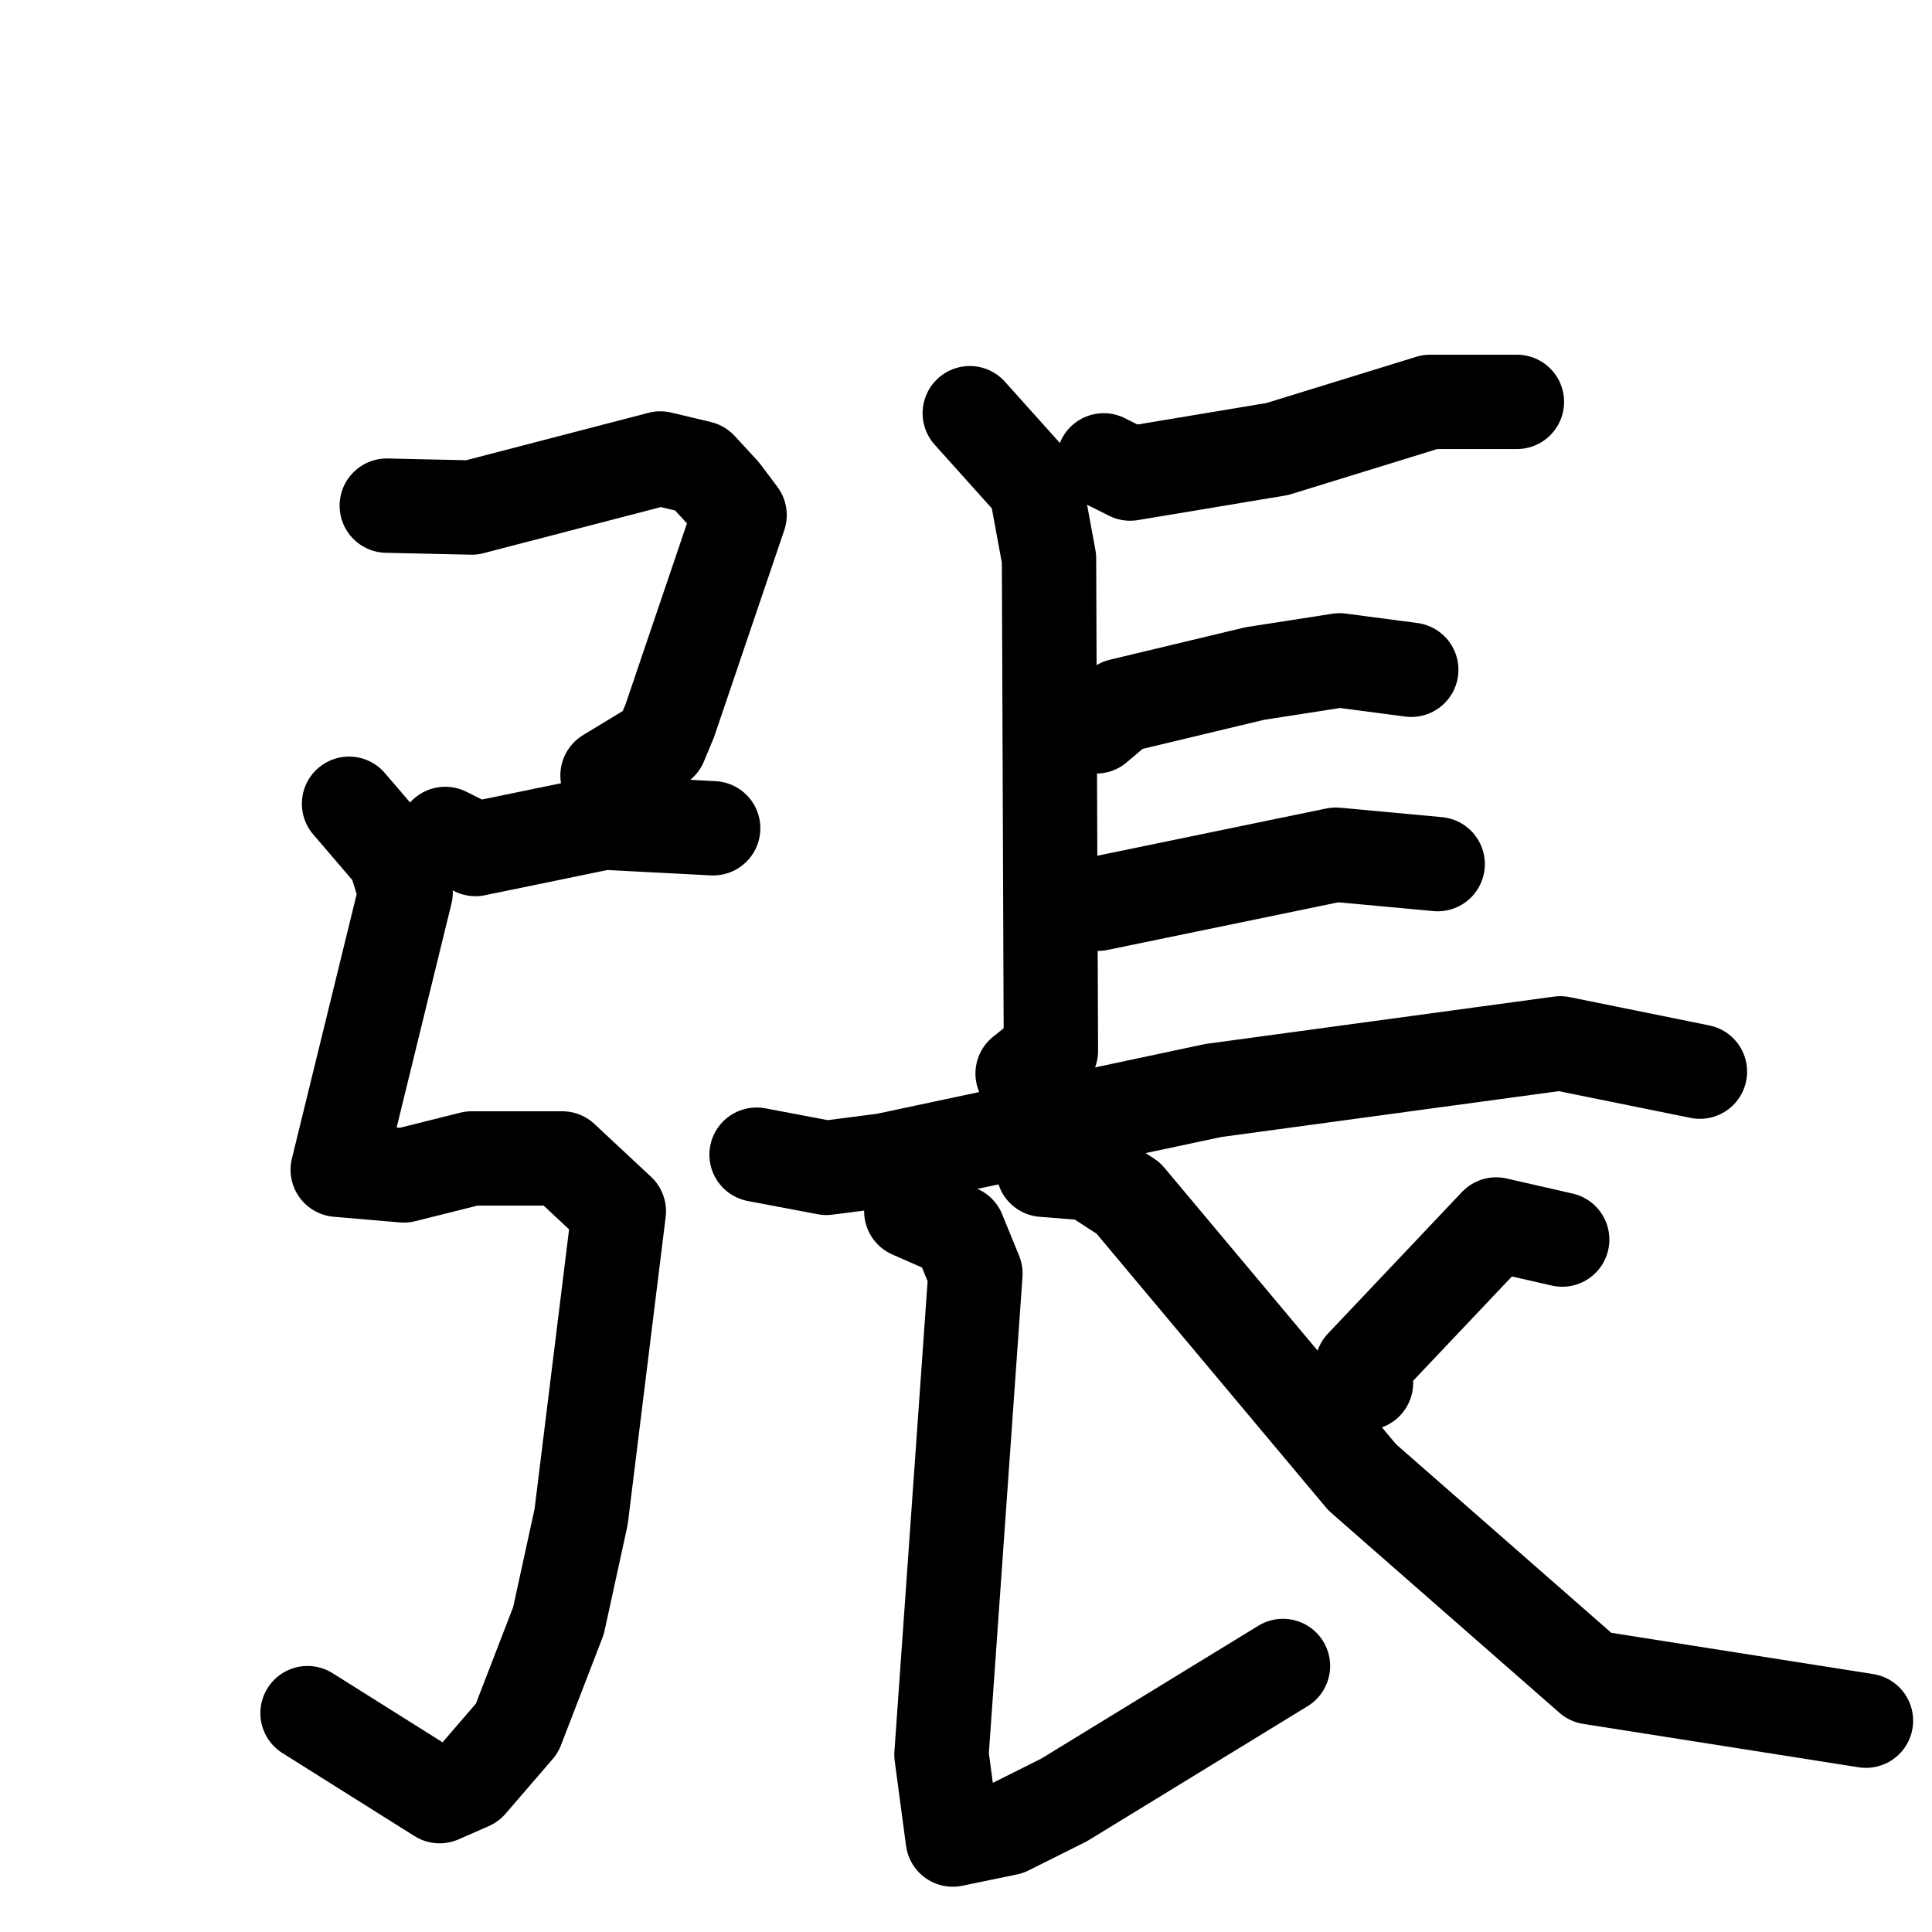 <svg xmlns="http://www.w3.org/2000/svg" viewBox="0 0 1024 1024">
  <g style="fill:none;stroke:#000000;stroke-width:50;stroke-linecap:round;stroke-linejoin:round;" transform="scale(1, 1) translate(0, 0)">
    <path d="M 205.0,268.0 L 250.0,269.0 L 350.0,243.0 L 371.0,248.0 L 383.0,261.0 L 392.0,273.0 L 355.0,382.0 L 350.0,394.0 L 322.0,411.0"/>
    <path d="M 236.0,442.0 L 252.0,450.0 L 320.0,436.0 L 378.0,439.0"/>
    <path d="M 185.0,426.0 L 209.0,454.0 L 215.0,473.0 L 179.0,620.0 L 214.0,623.0 L 250.0,614.0 L 298.0,614.0 L 328.0,642.0 L 308.0,804.0 L 296.0,859.0 L 274.0,916.0 L 249.0,945.0 L 233.0,952.0 L 163.0,908.0"/>
    <path d="M 585.0,244.0 L 599.0,251.0 L 677.0,238.0 L 758.0,213.0 L 804.0,213.0"/>
    <path d="M 514.0,219.0 L 549.0,258.0 L 556.0,296.0 L 557.0,557.0 L 542.0,569.0"/>
    <path d="M 581.0,385.0 L 594.0,374.0 L 665.0,357.0 L 710.0,350.0 L 748.0,355.0"/>
    <path d="M 582.0,479.0 L 708.0,453.0 L 762.0,458.0"/>
    <path d="M 401.0,612.0 L 438.0,619.0 L 469.0,615.0 L 643.0,578.0 L 827.0,553.0 L 901.0,568.0"/>
    <path d="M 483.0,642.0 L 508.0,653.0 L 517.0,675.0 L 499.0,930.0 L 505.0,975.0 L 534.0,969.0 L 564.0,954.0 L 680.0,883.0"/>
    <path d="M 828.0,657.0 L 793.0,649.0 L 722.0,724.0 L 724.0,733.0"/>
    <path d="M 553.0,620.0 L 578.0,622.0 L 598.0,635.0 L 722.0,783.0 L 843.0,889.0 L 989.0,912.0"/>
  </g>
</svg>
